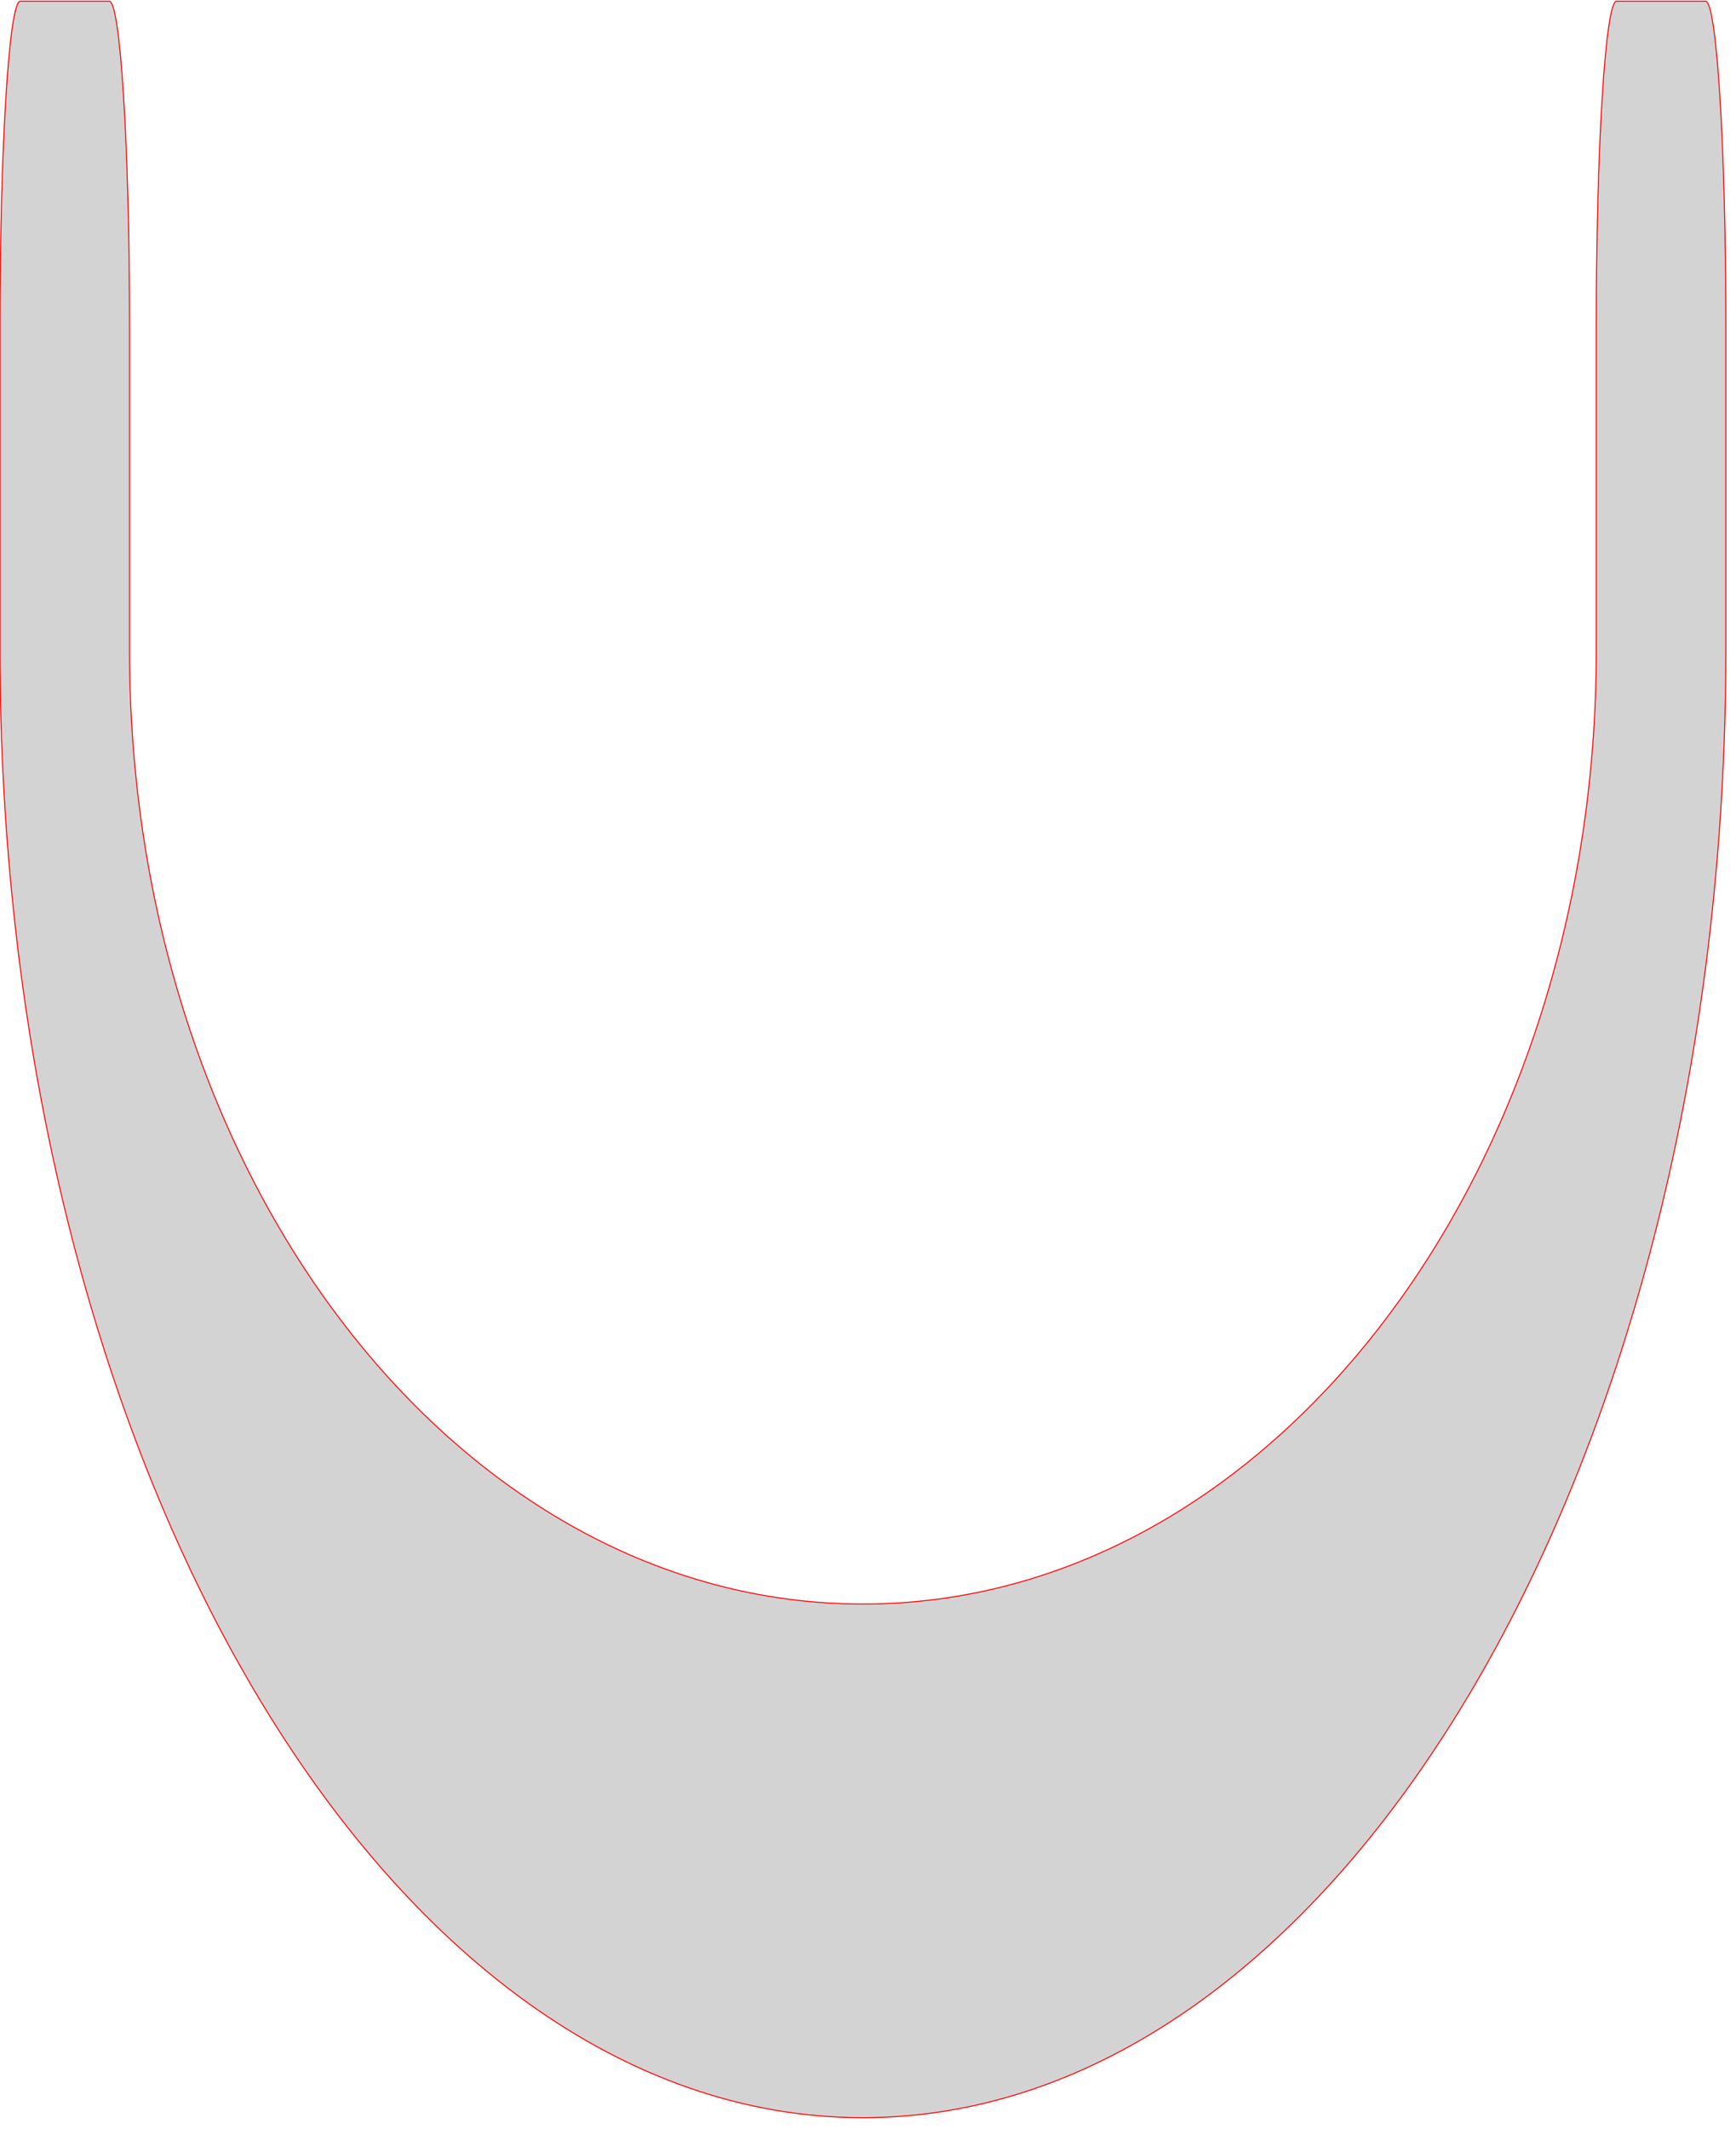 <!--

Built on 2024-03-26T17:17:37.748Z



## Param string


-->

<svg version="1.1" xmlns="http://www.w3.org/2000/svg" xmlns:xlink="http://www.w3.org/1999/xlink" width="8.5in" height="10.421in" viewBox="0 4.029 8.55 10.471"><g fill="none" fill-rule="none" stroke="none" stroke-width="none" stroke-linecap="butt" stroke-linejoin="miter" stroke-miterlimit="10" stroke-dasharray="" stroke-dashoffset="0" font-family="none" font-weight="none" font-size="none" text-anchor="none" style="mix-blend-mode: normal"><path d="" fill="none" fill-rule="nonzero" stroke="none" stroke-width="1"></path><path d="" fill="none" fill-rule="nonzero" stroke="none" stroke-width="1"></path><path d="M4.25,14.45c-2.347,0 -4.25,-3.235 -4.25,-7.225v-1.598c0,-0.882 0.045,-1.598 0.1,-1.598h0.438c0.055,0 0.1,0.715 0.1,1.598v1.598c0,2.594 1.617,4.696 3.612,4.696c1.995,0 3.612,-2.103 3.612,-4.696v-1.598c0,-0.882 0.045,-1.598 0.1,-1.598h0.438c0.055,0 0.1,0.715 0.1,1.598v1.598c0,3.99 -1.903,7.225 -4.25,7.225z" fill="#d3d3d3" fill-rule="evenodd" stroke="#ff0000" stroke-width="0.005"></path></g></svg>